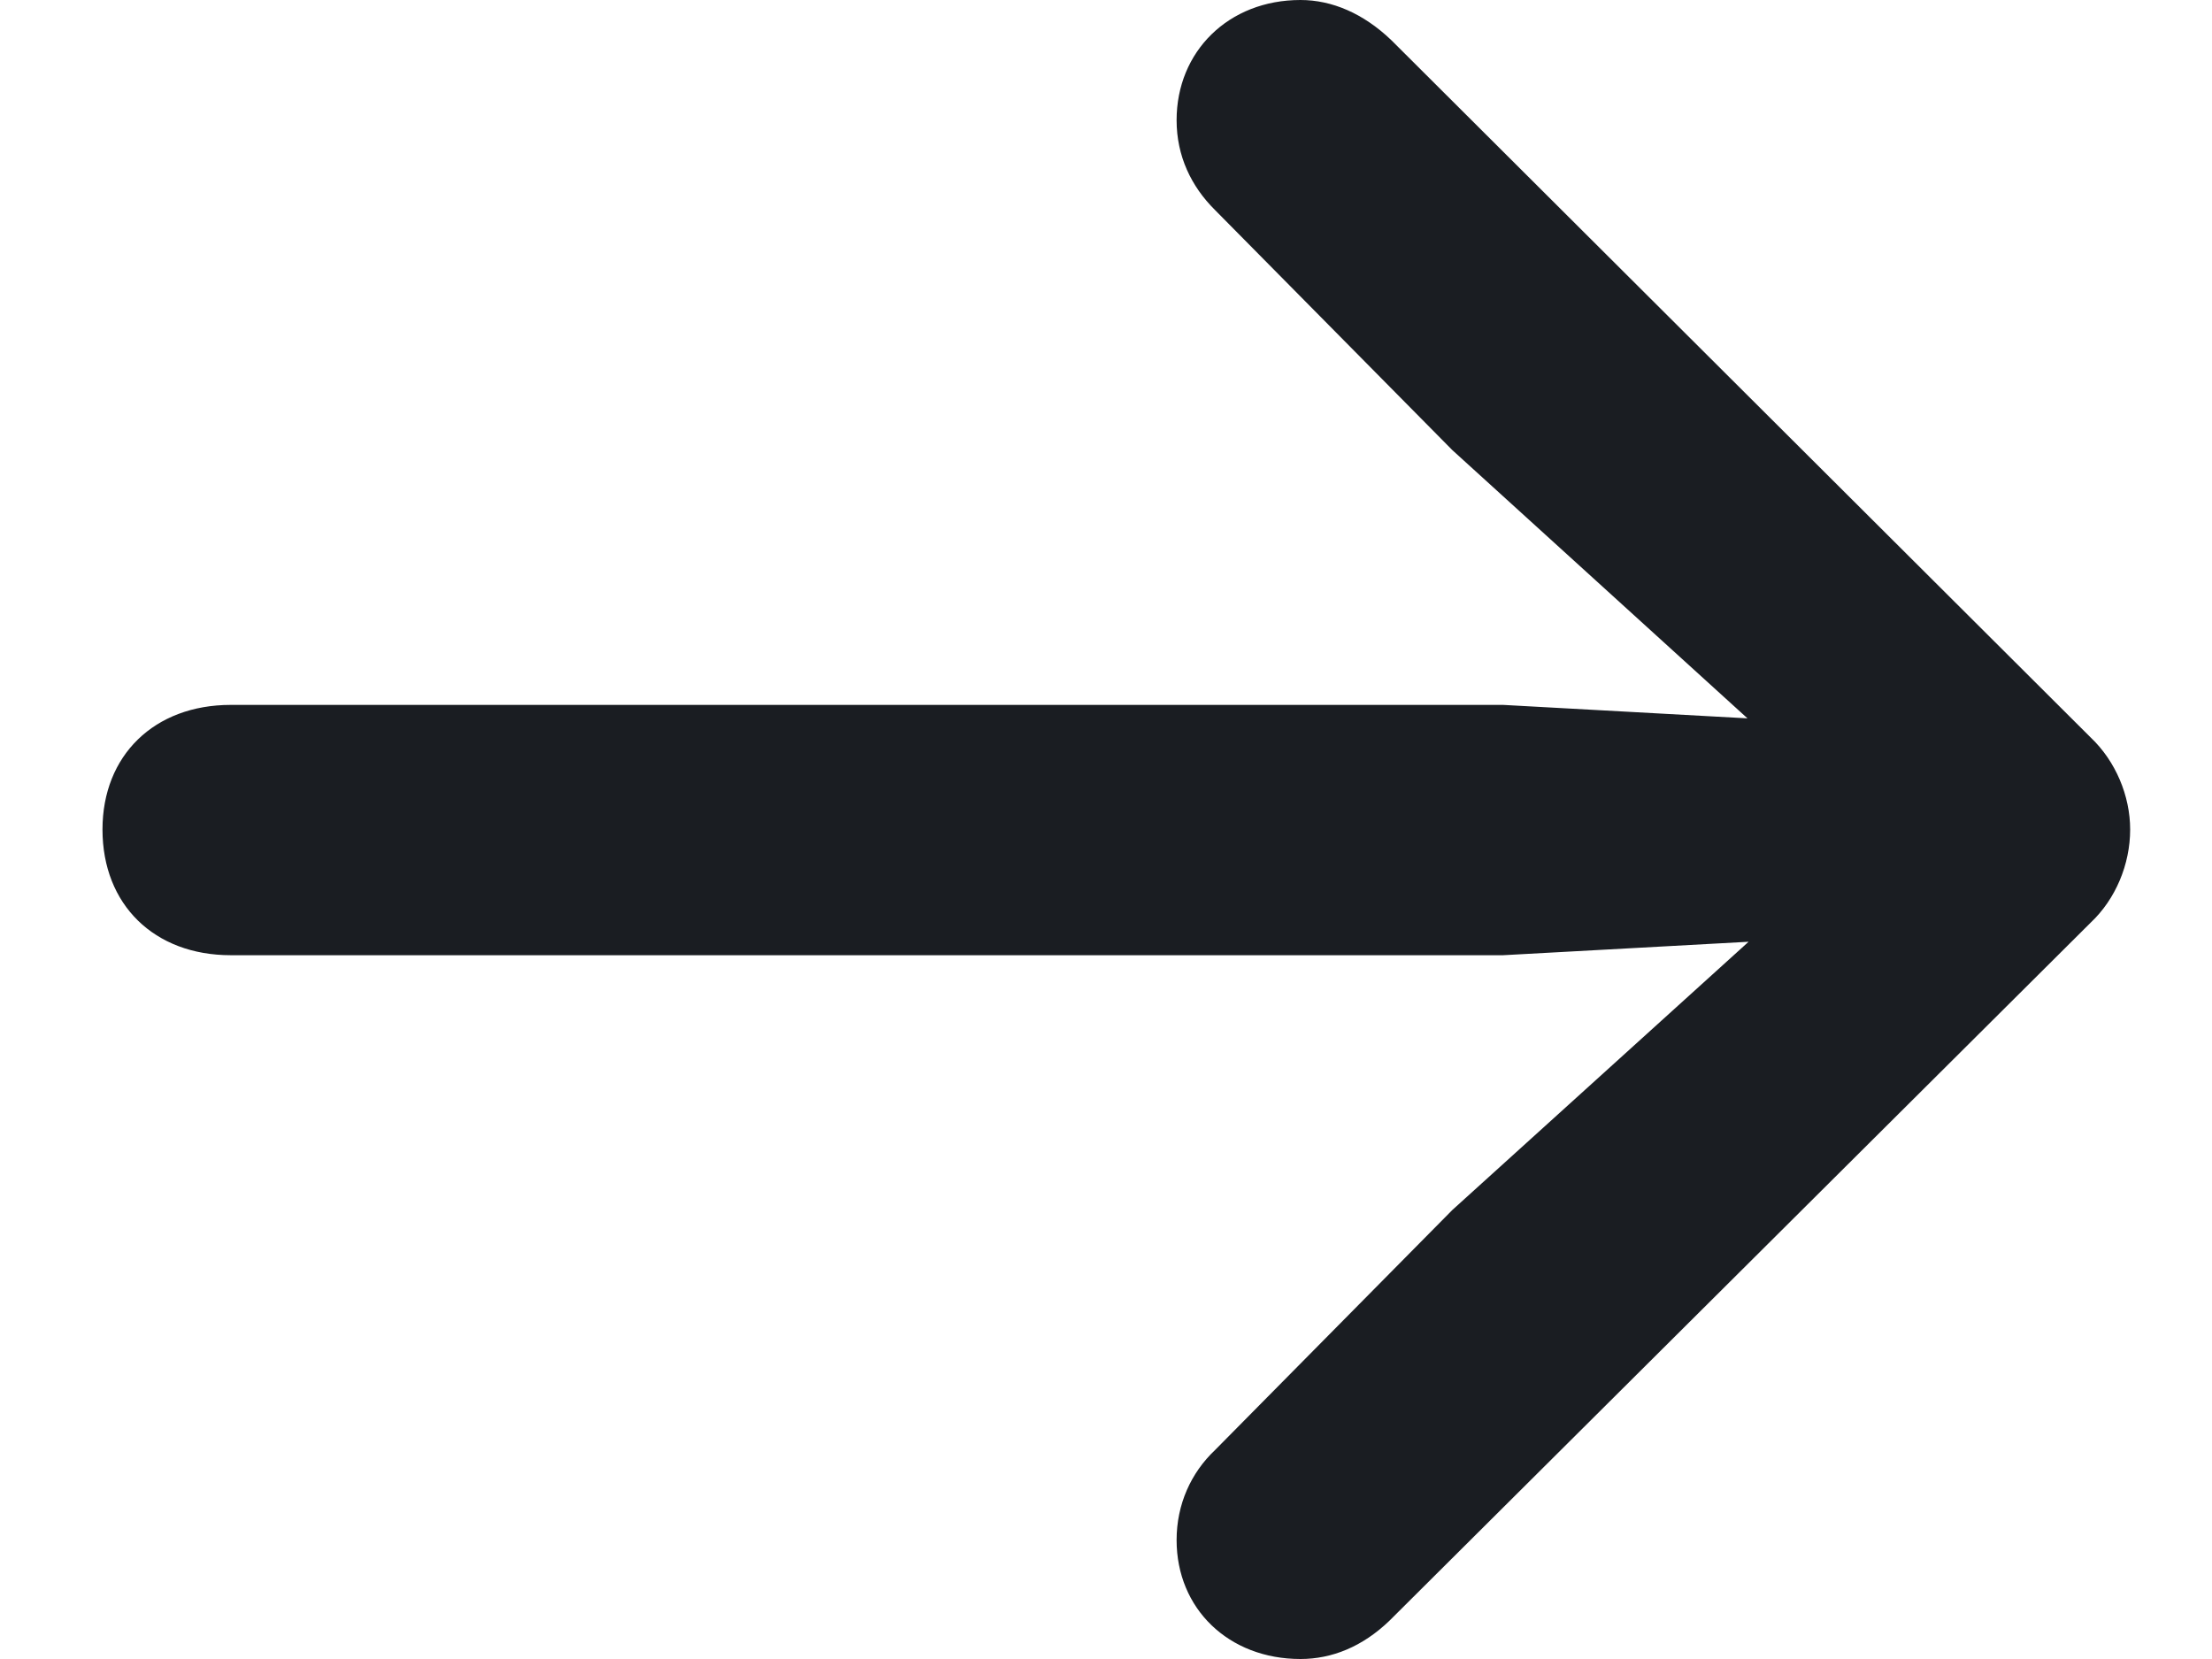 <svg width="12" height="9" viewBox="0 0 12 9" fill="none" xmlns="http://www.w3.org/2000/svg">
<path d="M11.556 4.5C11.556 4.689 11.477 4.878 11.342 5.005L7.537 8.793C7.391 8.933 7.226 9 7.055 9C6.664 9 6.383 8.726 6.383 8.355C6.383 8.16 6.462 7.989 6.591 7.867L7.879 6.564L9.486 5.109L8.154 5.182H1.252C0.837 5.182 0.556 4.908 0.556 4.5C0.556 4.098 0.837 3.824 1.252 3.824H8.154L9.48 3.897L7.879 2.442L6.591 1.139C6.462 1.011 6.383 0.846 6.383 0.652C6.383 0.28 6.664 0 7.055 0C7.226 0 7.397 0.073 7.549 0.219L11.342 4.001C11.477 4.129 11.556 4.317 11.556 4.5Z" fill="#1A1D22"/>
</svg>
